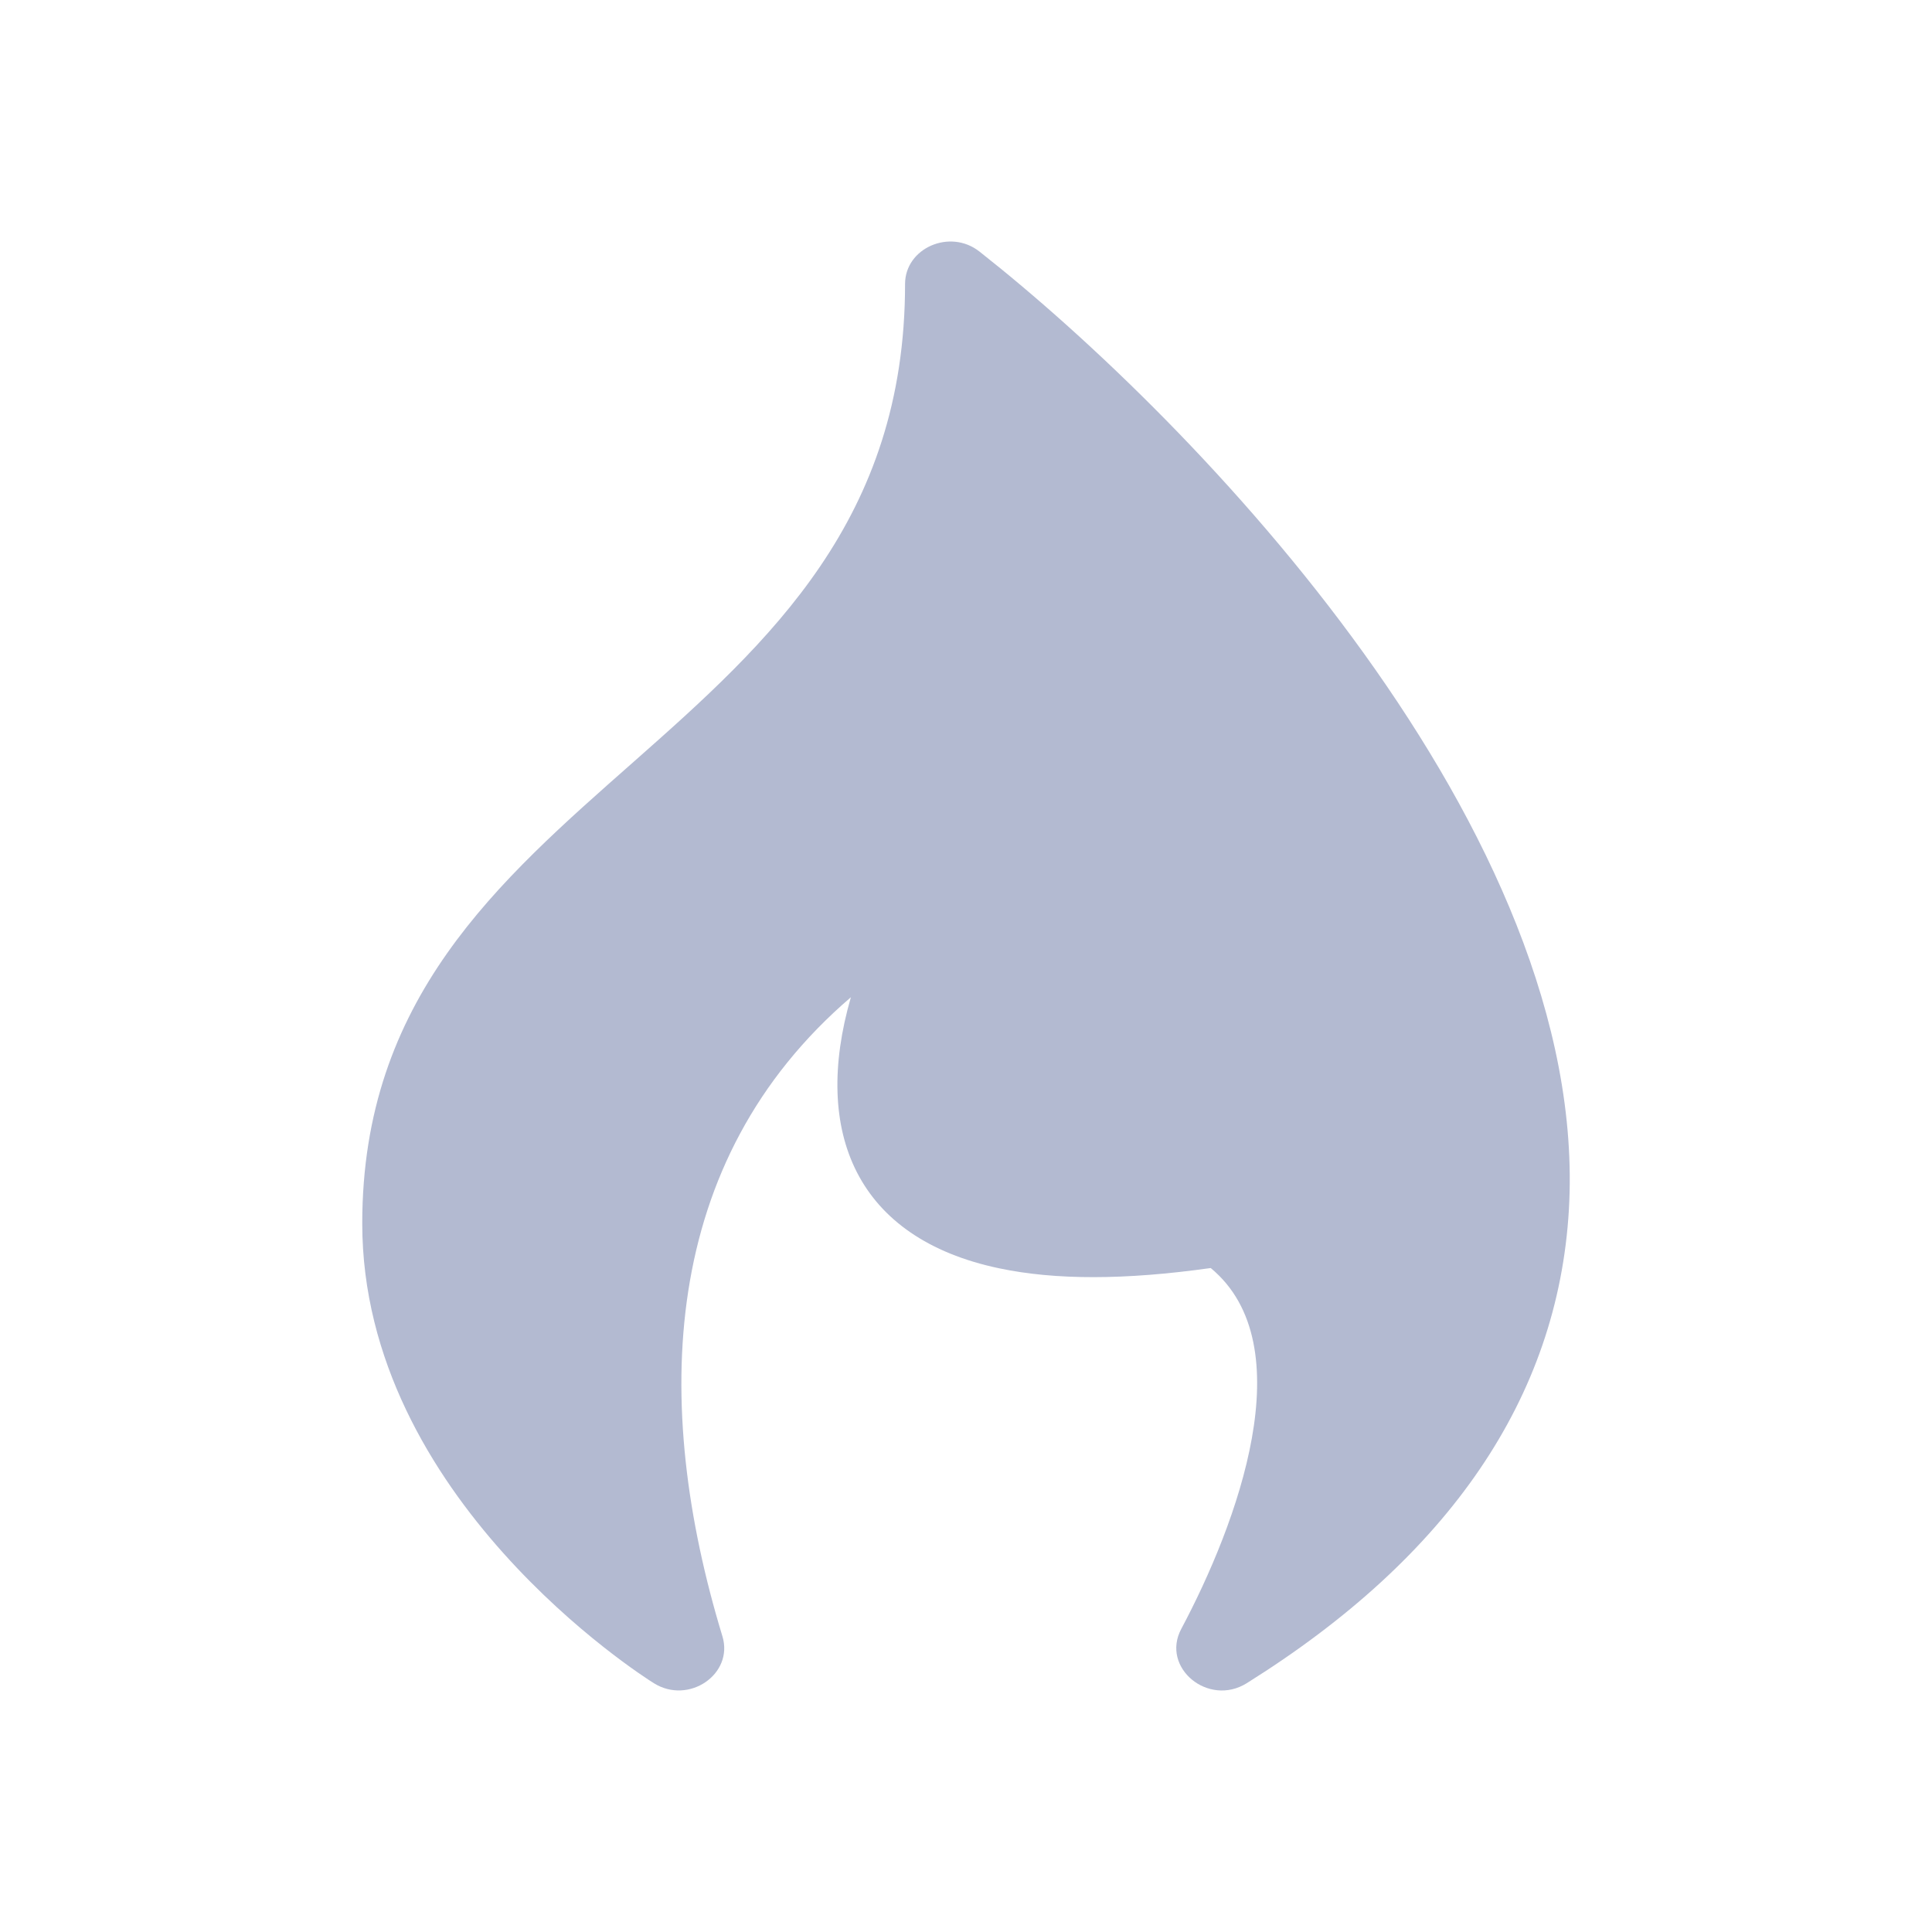 <svg width="24" height="24" viewBox="0 0 24 24" fill="none" xmlns="http://www.w3.org/2000/svg">
<g clip-path="url(#clip0_549_59516)">
<path fill-rule="evenodd" clip-rule="evenodd" d="M14.674 20.235C15.369 18.93 16.197 16.71 15.04 15.752C13.974 15.902 13.111 15.903 12.41 15.755C10.643 15.383 10.084 14.07 10.57 12.388C8.193 14.426 8.093 17.431 8.974 20.326C9.117 20.796 8.556 21.181 8.122 20.909C7.974 20.817 4.5 18.605 4.5 15.198C4.5 9.617 11.243 9.377 11.243 3.528C11.243 3.081 11.801 2.837 12.166 3.124C14.861 5.245 19.764 10.343 19.489 15.032C19.352 17.357 18.006 19.334 15.488 20.909C15.012 21.207 14.417 20.717 14.674 20.235Z" fill="#B3BAD1"/>
</g>
<defs>
<clipPath id="clip0_549_59516">
<rect width="18" height="18" fill="white" transform="translate(3 3)"/>
</clipPath>
</defs>
</svg>
